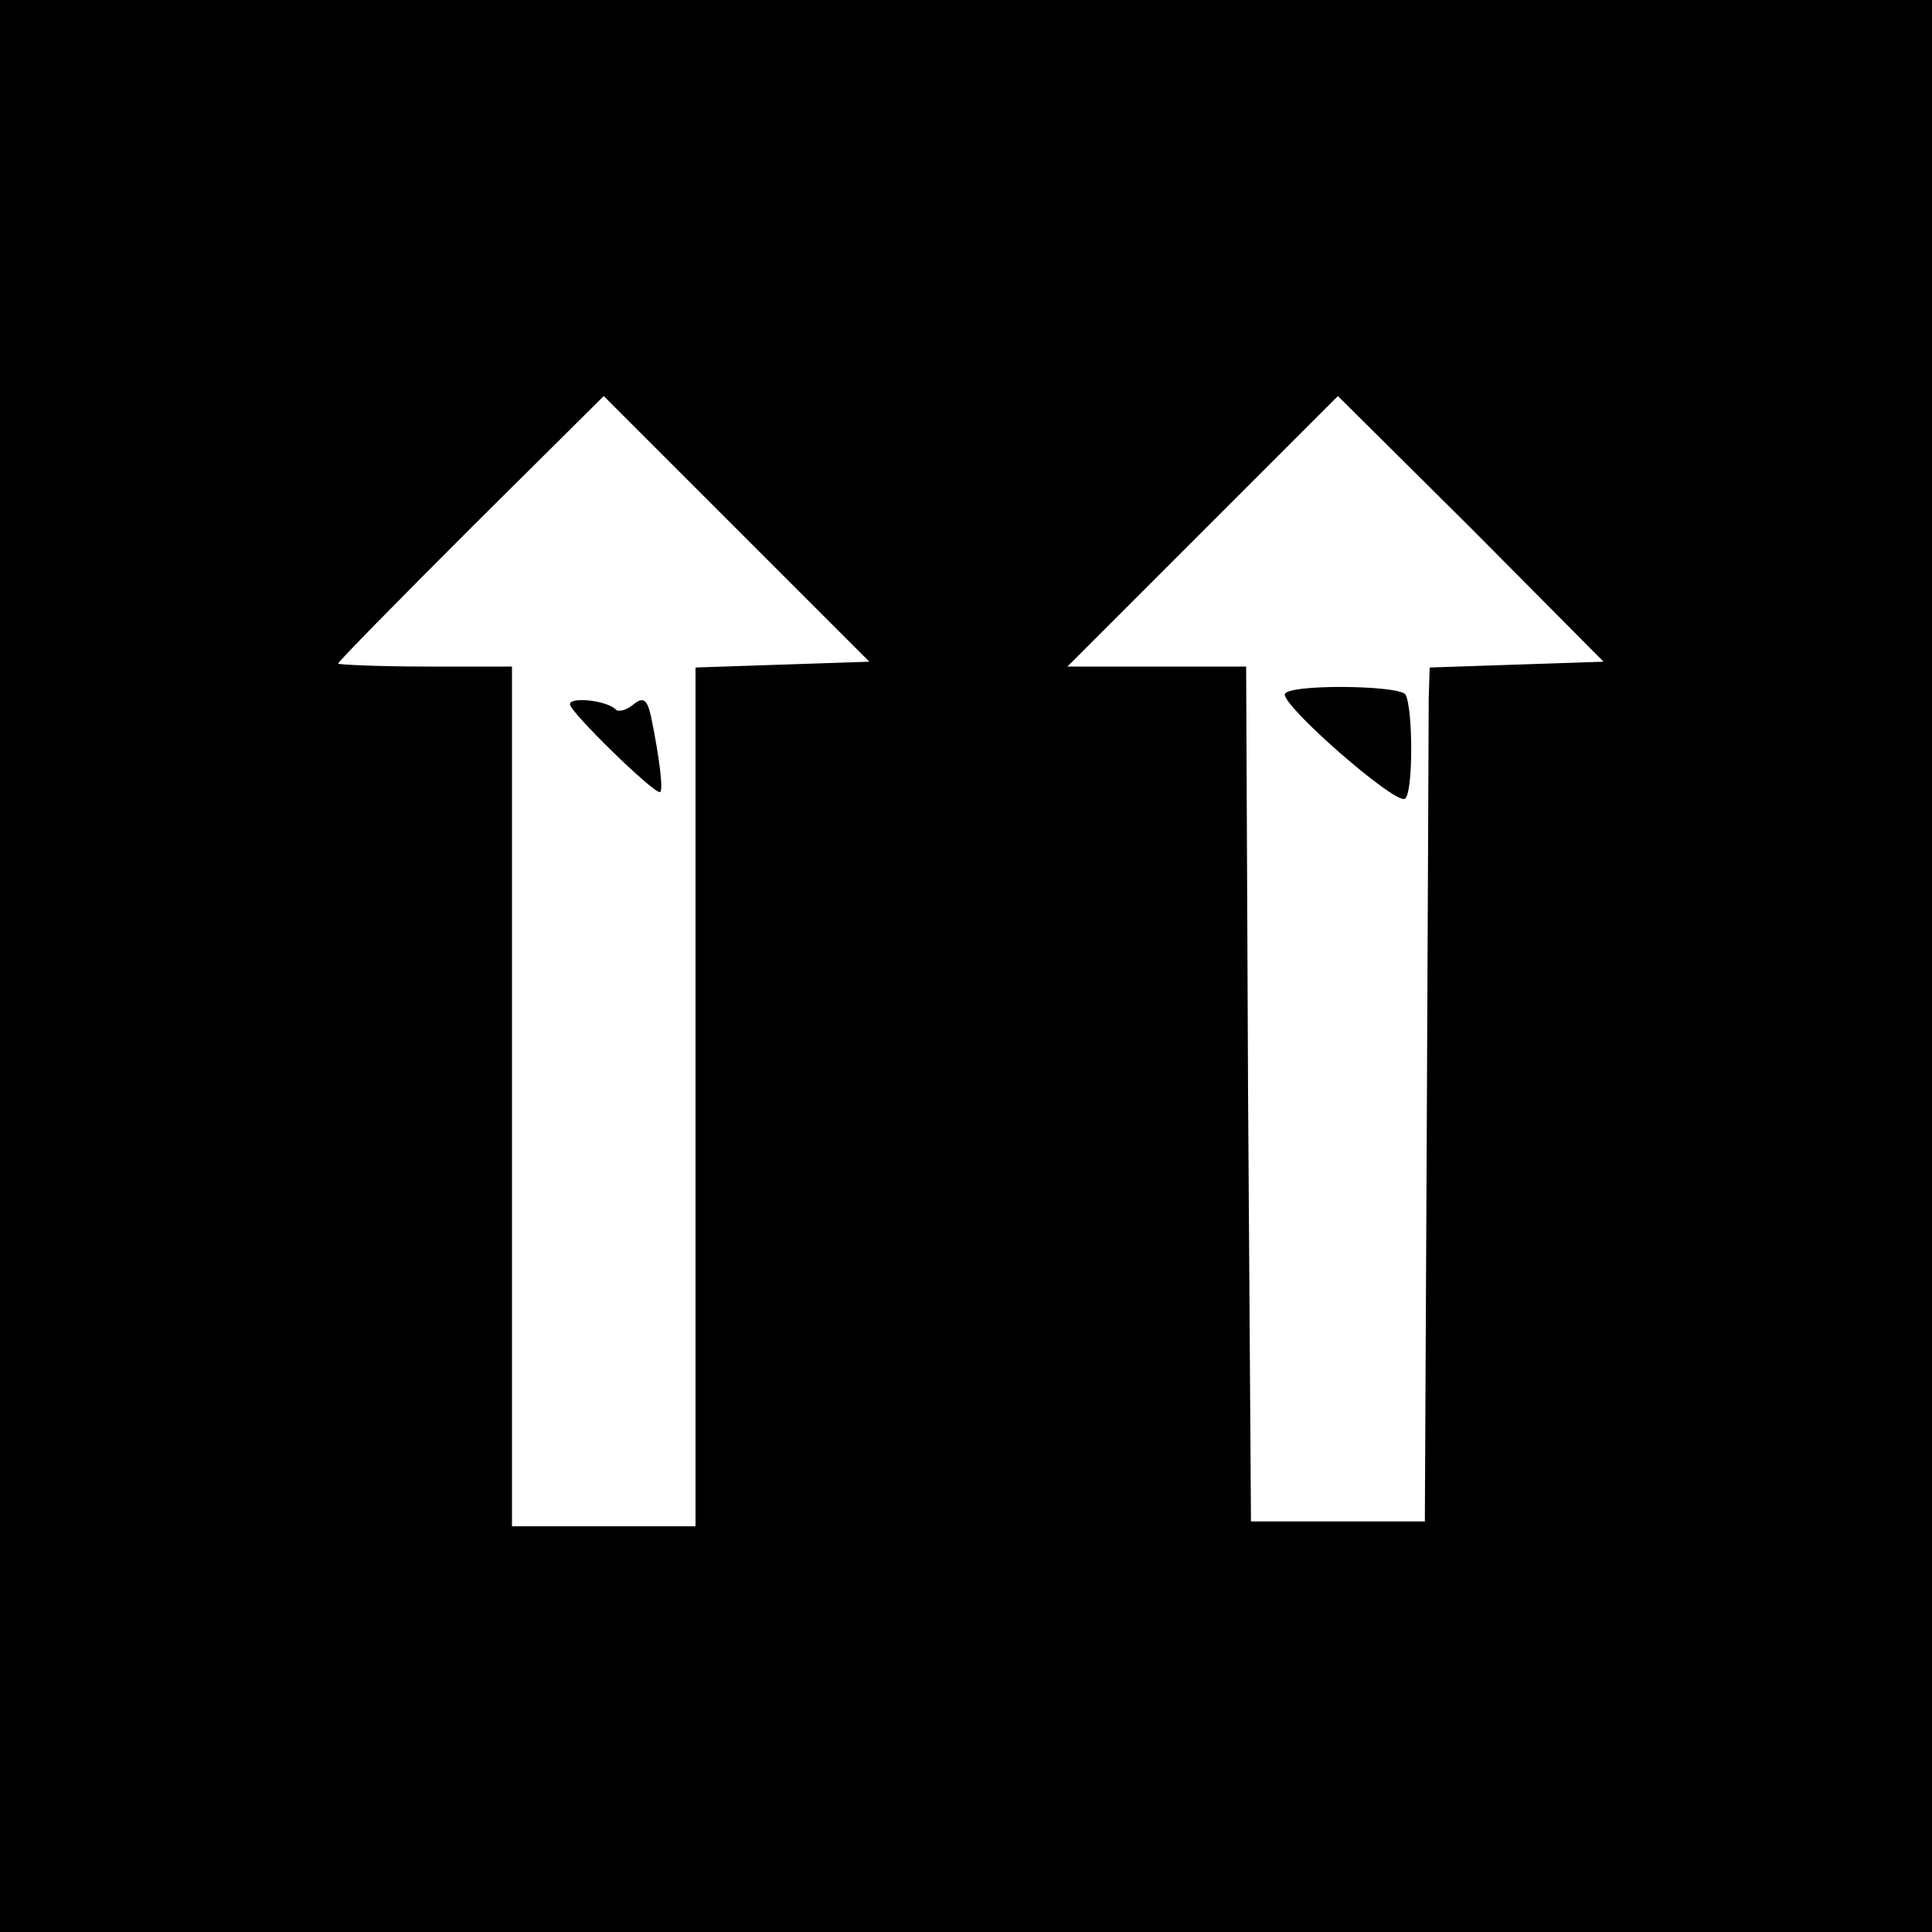 <?xml version="1.0" standalone="no"?>
<!DOCTYPE svg PUBLIC "-//W3C//DTD SVG 20010904//EN"
 "http://www.w3.org/TR/2001/REC-SVG-20010904/DTD/svg10.dtd">
<svg version="1.0" xmlns="http://www.w3.org/2000/svg"
 width="200pt" height="200pt" viewBox="0 0 200 200"
 preserveAspectRatio="xMidYMid meet">

<g transform="translate(0,200) scale(0.1,-0.1)"
fill="#000000" stroke="none">
<path d="M0 1000 l0 -1000 1000 0 1000 0 0 1000 0 1000 -1000 0 -1000 0 0
-1000z m810 312 l-90 -3 0 -444 0 -445 -95 0 -95 0 0 445 0 445 -90 0 c-49 0
-90 2 -90 3 0 2 62 65 137 140 l138 137 137 -137 138 -138 -90 -3z m760 0
l-90 -3 -1 -32 c0 -18 -1 -216 -2 -442 l-2 -410 -90 0 -90 0 -3 443 -2 442
-92 0 -93 0 140 140 140 140 138 -137 137 -138 -90 -3z"/>
<path d="M590 1271 c0 -8 85 -91 93 -91 4 0 0 34 -9 78 -4 18 -8 21 -18 13 -7
-6 -15 -8 -18 -6 -9 10 -48 14 -48 6z"/>
<path d="M1330 1281 c0 -14 112 -112 124 -108 9 3 9 93 1 108 -7 10 -125 11
-125 0z"/>
</g>
</svg>
